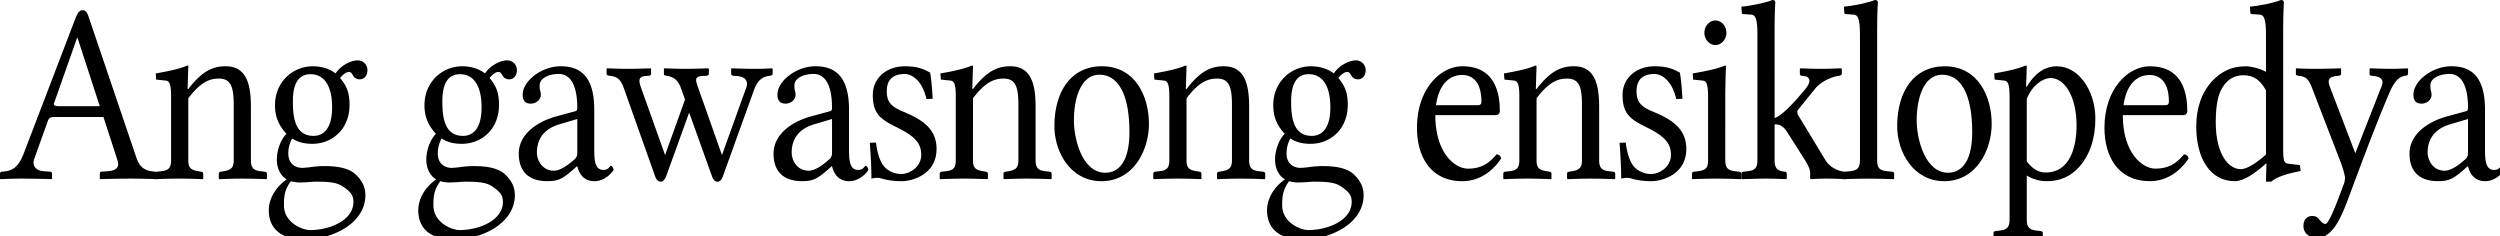 <?xml version="1.0" encoding="UTF-8" standalone="no"?>
<svg xmlns="http://www.w3.org/2000/svg" width="127" height="12" viewBox="0 0 127 12">
	<g font-family="Linux Libertine O" font-size="12.308" font-weight="400" letter-spacing="-.473" style="line-height:125%;-inkscape-font-specification:'Linux Libertine O';text-align:start">
		<path d="M3.041 5.395c-.256 0-.338-.039-.29-.169l1.164-3.302h.024l1.13 3.471H3.041M1.748 8.047l.676-1.885c.058-.169.128-.22.408-.22h2.423l.711 2.196c.117.364-.046.52-.49.56l-.325.025c-.059 0-.082.039-.082.104v.247l.012.026a59.851 59.851 0 011.55-.026c.477 0 .932.013 1.363.026l.023-.026v-.247c0-.065-.058-.104-.116-.104l-.128-.013c-.467-.052-.7-.247-.863-.754L4.521.91C4.44.663 4.37.52 4.207.52c-.175 0-.257.117-.396.468l-2.587 6.76c-.303.806-.618.936-1.13.975-.059 0-.094.039-.094.104v.247l.023.026c.431-.013.618-.026 1.072-.026.478 0 1.096.013 1.527.026l.023-.026v-.247c0-.065-.046-.104-.093-.104l-.338-.026c-.431-.039-.594-.299-.466-.65"/>
		<path d="M9.565 3.367c0-.026-.023-.039-.046-.039-.327.143-.793.26-1.608.403l.023.312.501.052c.163.026.256.156.256.806v3.237c0 .377-.116.52-.5.56l-.222.025c-.058.013-.093.039-.093.104v.247l.023.026c.466-.013.757-.026 1.212-.026.478 0 .722.013 1.188.026l.024-.026v-.247c0-.065-.035-.091-.093-.104l-.164-.026c-.384-.065-.5-.182-.5-.559V4.992c.594-.78 1.036-1 1.55-1 .617 0 .757.428.757 1.338v2.808c0 .377-.129.494-.501.56l-.164.025c-.058.013-.093.039-.093.104v.247l.024.026c.466-.013.699-.026 1.153-.026.478 0 .78.013 1.247.026l.023-.026v-.247c0-.065-.046-.091-.105-.104l-.221-.026c-.361-.039-.49-.182-.49-.559V5.421c0-1.157-.232-2.054-1.281-2.054-.595 0-1.154.182-1.9 1.157H9.53l.035-1.157m7.306 2.08c0 1.21-.536 1.456-.943 1.456-.933 0-1.05-.923-1.05-1.755 0-.91.292-1.378.898-1.378.7 0 1.095.598 1.095 1.677m-2.097 3.757c.128.039.303.065.443.065.35 0 .64-.039.804-.039.56 0 1.037.013 1.363.221.431.286.571.468.571.806 0 .936-1.2 1.43-2.202 1.43-.396 0-1.329-.377-1.329-1.261 0-.442.024-.767.35-1.222M18.27 4.03c.233 0 .396-.182.396-.468a.491.491 0 00-.513-.494c-.291 0-.815.221-1.107.663-.128-.104-.512-.364-1.165-.364-.99 0-1.911.78-1.911 1.976 0 .702.268 1.105.583 1.456-.315.312-.49.871-.49 1.313 0 .468.21.832.501 1.001-.594.416-.909 1.014-.909 1.573 0 1.131.92 1.482 1.771 1.482 1.504 0 3.135-.845 3.135-2.249 0-.416-.163-.741-.49-1.053-.43-.416-1.235-.429-1.642-.429a5.52 5.52 0 00-.734.065c-.164.013-.28.026-.338.026-.327 0-.711-.182-.711-.741 0-.26.07-.533.198-.754.268.182.594.273 1.025.273.98 0 1.888-.715 1.888-1.989 0-.611-.151-.962-.478-1.352.082-.13.303-.312.443-.312.082 0 .128.039.198.156a.377.377 0 00.35.221m6.194 1.417c0 1.21-.536 1.456-.943 1.456-.933 0-1.05-.923-1.05-1.755 0-.91.292-1.378.898-1.378.7 0 1.095.598 1.095 1.677m-2.097 3.757c.128.039.303.065.443.065.35 0 .64-.039.804-.039.56 0 1.037.013 1.363.221.431.286.571.468.571.806 0 .936-1.2 1.43-2.202 1.43-.396 0-1.329-.377-1.329-1.261 0-.442.024-.767.35-1.222m3.496-5.174c.233 0 .396-.182.396-.468a.491.491 0 00-.513-.494c-.291 0-.815.221-1.107.663-.128-.104-.513-.364-1.165-.364-.99 0-1.911.78-1.911 1.976 0 .702.268 1.105.582 1.456-.314.312-.489.871-.489 1.313 0 .468.21.832.501 1.001-.594.416-.909 1.014-.909 1.573 0 1.131.92 1.482 1.771 1.482 1.504 0 3.135-.845 3.135-2.249 0-.416-.163-.741-.49-1.053-.43-.416-1.235-.429-1.642-.429a5.52 5.52 0 00-.735.065c-.163.013-.28.026-.337.026-.327 0-.711-.182-.711-.741 0-.26.07-.533.198-.754.268.182.594.273 1.025.273.98 0 1.888-.715 1.888-1.989 0-.611-.151-.962-.478-1.352.082-.13.303-.312.443-.312.082 0 .128.039.198.156a.377.377 0 00.35.221m3.463 2.015v1.73a.4.4 0 01-.163.337c-.303.273-.7.56-1.026.56-.582 0-.862-.52-.862-.924 0-.585.268-1.17 1.13-1.43l.921-.273m0 2.405c.07.273.256.754.874.754.57 0 .967-.52.967-.585 0-.091-.081-.195-.128-.195-.07 0-.105.208-.385.208-.454 0-.466-.533-.466-1.13V5.563c0-1.846-.862-2.197-1.713-2.197-.955 0-1.922.741-1.922 1.443 0 .312.14.455.407.455.338 0 .513-.26.513-.429a.645.645 0 00-.035-.234.997.997 0 01-.023-.26c0-.403.524-.585.967-.585.396 0 .944.26.944 1.73 0 .09-.035.142-.07.155l-1.002.273c-1.119.312-1.9 1.001-1.9 1.885 0 1.027.63 1.404 1.445 1.404.536 0 .758-.104 1.27-.546l.234-.208h.023m3.749-4.705V3.51l-.023-.039c-.432.013-.735.026-1.154.026-.443 0-.63-.013-1.06-.026l-.024.026v.26c0 .065.082.078.14.091.338.04.548.104.734.624l1.597 4.498c.07.182.163.26.28.26.104 0 .197-.078.279-.286l1.165-3.224 1.166 3.25c.07.182.163.26.28.26.104 0 .197-.078.267-.273l1.585-4.394c.21-.572.501-.676.804-.715.07-.013.14-.026.14-.104v-.247l-.023-.026c-.292.013-.432.026-.851.026-.443 0-.78-.013-1.212-.026l-.023.026v.26c0 .04.046.091.105.091l.174.013c.595.04.571.416.467.65l-1.212 3.367-1.212-3.432c-.14-.39-.187-.559.221-.585l.21-.013c.058 0 .116-.039.116-.104v-.247l-.035-.026c-.43.013-.757.026-1.165.026-.408 0-.63-.013-1.06-.026l-.024.026v.26c0 .065.059.078.117.091.338.04.594.195.746.624l.21.585-1.014 2.821-1.224-3.432c-.116-.325-.151-.559.233-.585l.175-.013c.058 0 .105-.039.105-.104m9.192 2.301v1.73a.4.4 0 01-.163.337c-.303.273-.699.56-1.025.56-.583 0-.862-.52-.862-.924 0-.585.268-1.17 1.13-1.43l.92-.273m0 2.405c.07.273.257.754.874.754.571 0 .968-.52.968-.585 0-.091-.082-.195-.129-.195-.07 0-.104.208-.384.208-.455 0-.466-.533-.466-1.13V5.563c0-1.846-.863-2.197-1.713-2.197-.956 0-1.923.741-1.923 1.443 0 .312.14.455.408.455.338 0 .513-.26.513-.429a.645.645 0 00-.035-.234.997.997 0 01-.024-.26c0-.403.525-.585.968-.585.396 0 .943.26.943 1.73 0 .09-.034.142-.07.155l-1.002.273c-1.118.312-1.899 1.001-1.899 1.885 0 1.027.63 1.404 1.445 1.404.536 0 .757-.104 1.27-.546l.233-.208h.023m1.92-1.195c.046.637.081 1.274.081 1.82a1.38 1.38 0 01.268-.039c.082 0 .14 0 .222.026.303.091.64.143 1.049.143.547 0 1.77-.35 1.77-1.638 0-1.04-.757-1.508-1.7-1.898-.641-.26-.828-.52-.828-1.04 0-.715.478-.87.92-.87.245 0 .851.207 1.096 1.273l.315-.013c-.024-.468-.059-.91-.128-1.326-.362-.208-.7-.325-1.282-.325-.92 0-1.632.585-1.632 1.456 0 .975.408 1.248 1.259 1.664.92.455 1.2.82 1.2 1.378 0 .637-.606.975-1.014.975-.43 0-.745-.234-.862-.377-.268-.299-.385-.897-.42-1.222l-.314.013m5.241-3.887c0-.026-.023-.039-.047-.039-.326.143-.792.26-1.608.403l.024.312.5.052c.164.026.257.156.257.806v3.237c0 .377-.116.52-.501.56l-.221.025c-.059.013-.094.039-.094.104v.247l.024.026c.466-.013.757-.026 1.212-.026.477 0 .722.013 1.188.026l.023-.026v-.247c0-.065-.034-.091-.093-.104l-.163-.026c-.384-.065-.501-.182-.501-.559V4.992c.594-.78 1.037-1 1.55-1 .617 0 .757.428.757 1.338v2.808c0 .377-.128.494-.5.56l-.164.025c-.058.013-.093.039-.093.104v.247L51 9.1c.466-.013.7-.026 1.154-.026.478 0 .78.013 1.247.026l.023-.026v-.247c0-.065-.047-.091-.105-.104l-.221-.026c-.362-.039-.49-.182-.49-.559V5.421c0-1.157-.233-2.054-1.282-2.054-.594 0-1.153.182-1.899 1.157h-.035l.035-1.157m4.138 3.043c0 1.325.827 2.794 2.388 2.794 1.655 0 2.413-1.612 2.413-2.912 0-1.352-.665-2.925-2.39-2.925-1.55 0-2.411 1.261-2.411 3.042m2.284-2.613c.955 0 1.526 1.001 1.526 2.912 0 1.716-.7 2.067-1.224 2.067-1.153 0-1.596-1.664-1.596-2.665 0-1.13.361-2.314 1.294-2.314m4.427-.429c0-.026-.024-.039-.047-.039-.326.143-.792.26-1.608.403l.023.312.501.052c.163.026.257.156.257.806v3.237c0 .377-.117.52-.501.56l-.222.025c-.058.013-.093.039-.093.104v.247l.023.026c.466-.013.758-.026 1.212-.026.478 0 .723.013 1.189.026l.023-.026v-.247c0-.065-.035-.091-.093-.104l-.163-.026c-.385-.065-.501-.182-.501-.559V4.992c.594-.78 1.037-1 1.55-1 .617 0 .757.428.757 1.338v2.808c0 .377-.128.494-.501.56l-.163.025c-.059.013-.094.039-.094.104v.247l.024.026c.466-.013.699-.026 1.153-.026.478 0 .781.013 1.247.026l.024-.026v-.247c0-.065-.047-.091-.105-.104l-.222-.026c-.36-.039-.49-.182-.49-.559V5.421c0-1.157-.232-2.054-1.28-2.054-.595 0-1.155.182-1.9 1.157h-.035l.035-1.157m7.306 2.08c0 1.21-.536 1.456-.944 1.456-.932 0-1.049-.923-1.049-1.755 0-.91.291-1.378.897-1.378.7 0 1.096.598 1.096 1.677m-2.098 3.757c.128.039.303.065.443.065.35 0 .64-.039.804-.039.56 0 1.037.013 1.363.221.432.286.571.468.571.806 0 .936-1.2 1.43-2.202 1.43-.396 0-1.328-.377-1.328-1.261 0-.442.023-.767.35-1.222M68.98 4.03c.233 0 .396-.182.396-.468a.491.491 0 00-.512-.494c-.292 0-.816.221-1.107.663-.129-.104-.513-.364-1.166-.364-.99 0-1.91.78-1.91 1.976 0 .702.267 1.105.582 1.456-.315.312-.49.871-.49 1.313 0 .468.21.832.501 1.001-.594.416-.908 1.014-.908 1.573 0 1.131.92 1.482 1.77 1.482 1.504 0 3.135-.845 3.135-2.249 0-.416-.163-.741-.489-1.053-.431-.416-1.235-.429-1.643-.429a5.52 5.52 0 00-.734.065c-.163.013-.28.026-.338.026-.326 0-.711-.182-.711-.741 0-.26.07-.533.198-.754.268.182.594.273 1.026.273.978 0 1.887-.715 1.887-1.989 0-.611-.151-.962-.477-1.352.081-.13.303-.312.442-.312.082 0 .129.039.199.156a.377.377 0 00.35.221m3.968 1.313c.21-1.469 1.072-1.534 1.34-1.534.42 0 .967.26.967 1.352 0 .117-.046.182-.163.182H72.95m3.076 2.496c-.407.494-.815.728-1.456.728-.653 0-1.655-.78-1.655-2.717h3.065c.128 0 .21-.078.21-.22 0-1.093-.362-2.263-1.9-2.263-1.107 0-2.307 1.144-2.307 3.12 0 1.495.71 2.717 2.307 2.717.84 0 1.527-.48 1.97-1.157-.036-.13-.105-.195-.234-.208m2.03-4.472c0-.026-.023-.039-.046-.039-.327.143-.793.26-1.609.403l.024.312.5.052c.164.026.257.156.257.806v3.237c0 .377-.116.52-.5.56l-.222.025c-.059.013-.093.039-.093.104v.247l.023.026c.466-.013.757-.026 1.212-.026.478 0 .722.013 1.188.026l.024-.026v-.247c0-.065-.035-.091-.094-.104l-.163-.026c-.384-.065-.5-.182-.5-.559V4.992c.593-.78 1.036-1 1.549-1 .618 0 .757.428.757 1.338v2.808c0 .377-.128.494-.5.56l-.164.025c-.058.013-.093.039-.093.104v.247l.023.026c.466-.013.7-.026 1.154-.026.478 0 .78.013 1.247.026l.023-.026v-.247c0-.065-.046-.091-.105-.104l-.221-.026c-.361-.039-.49-.182-.49-.559V5.421c0-1.157-.233-2.054-1.281-2.054-.595 0-1.154.182-1.9 1.157h-.035l.035-1.157m4.218 3.887c.047.637.082 1.274.082 1.82a1.37 1.37 0 01.268-.039c.081 0 .14 0 .221.026.303.091.641.143 1.049.143.548 0 1.771-.35 1.771-1.638 0-1.04-.757-1.508-1.701-1.898-.641-.26-.827-.52-.827-1.04 0-.715.477-.87.92-.87.245 0 .85.207 1.096 1.273l.314-.013c-.023-.468-.058-.91-.128-1.326-.361-.208-.7-.325-1.282-.325-.92 0-1.631.585-1.631 1.456 0 .975.408 1.248 1.258 1.664.92.455 1.2.82 1.2 1.378 0 .637-.605.975-1.013.975-.431 0-.746-.234-.863-.377-.268-.299-.384-.897-.42-1.222l-.314.013m4.309-5.59c0 .338.257.624.56.624.303 0 .559-.286.559-.624s-.256-.624-.56-.624c-.302 0-.559.286-.559.624m1.096 1.703c0-.026-.024-.039-.047-.039-.326.143-.816.26-1.643.403l.023.312.501.052c.163.026.257.156.257.806v3.237c0 .377-.105.507-.501.56l-.222.025c-.058.013-.093.039-.093.104v.247l.023.026c.466-.013.793-.026 1.212-.026.443 0 .78.013 1.247.026l.023-.026v-.247c0-.065-.046-.091-.105-.104l-.22-.026c-.362-.039-.49-.182-.49-.559V4.901c0-.65.035-1.534.035-1.534m1.597-1.612v6.383c0 .377-.116.52-.5.56l-.222.025c-.058.013-.082.039-.082.104v.247l.024.026c.582-.013.745-.026 1.2-.026.478 0 .594.013 1.049.026l.023-.026v-.247c0-.065-.047-.104-.093-.104-.303-.039-.525-.091-.525-.585v-1.82c.292 0 .455.091.688.468l.85 1.339c.234.377.269.533.269.702v.247l.035.026c.233-.013.43-.026.78-.026.362 0 .641.013.99.026l.024-.026v-.247c0-.065-.023-.091-.105-.104L93.6 8.71c-.292-.052-.665-.234-.874-.585l-1.364-2.249a.334.334 0 01-.058-.182c0-.052.012-.091.047-.13l.885-1.092c.292-.338.804-.559 1.119-.611l.081-.013c.059-.013.129-.039.129-.104v-.247l-.047-.026c-.431.013-.594.026-1.014.026-.443 0-.606-.013-1.037-.026 0 .013-.035.026-.035.026v.247c0 .052.035.104.093.104.7.039.28.572.152.715-.63.767-1.224 1.352-1.527 1.43V1.495c0-.845.035-1.365.035-1.365 0-.091-.046-.13-.151-.13-.291.13-1.107.299-1.573.338l.023.312c0 .039.035.065.07.065l.373.026c.233 0 .35.169.35 1.014"/>
		<path d="M94.486 8.138c0 .377-.117.52-.501.56l-.28.025c-.058 0-.081.039-.081.104v.247l.011.026c.583-.013.816-.026 1.27-.026.478 0 .711.013 1.294.026l.023-.026v-.247c0-.065-.046-.104-.093-.104l-.28-.026c-.384-.039-.49-.182-.49-.559V1.495c0-.845.036-1.365.036-1.365 0-.091-.047-.13-.152-.13-.291.13-1.095.3-1.573.338l.023.312c0 .039.035.065.07.065l.373.026c.233 0 .35.169.35 1.014v6.383m1.891-1.728c0 1.325.828 2.794 2.39 2.794 1.654 0 2.411-1.612 2.411-2.912 0-1.352-.664-2.925-2.389-2.925-1.55 0-2.412 1.261-2.412 3.042m2.284-2.613c.956 0 1.527 1.001 1.527 2.912 0 1.716-.7 2.067-1.224 2.067-1.153 0-1.596-1.664-1.596-2.665 0-1.13.361-2.314 1.293-2.314m4.299 1.235c.256-.689.816-1.066 1.212-1.066.71 0 1.317.936 1.317 2.405 0 1.066-.315 2.392-1.562 2.392-.186 0-.559-.026-.967-.559V5.031m-.874-.13v6.266c0 .364-.128.507-.5.546l-.222.026c-.059.013-.094.039-.094.104v.247l.024.026c.43-.013.792-.026 1.212-.026.442 0 .815.013 1.246.026l.024-.026v-.247c0-.065-.047-.091-.105-.104l-.222-.026c-.36-.039-.489-.182-.489-.546V8.918c.303.182.618.286 1.037.286.618 0 1.177-.22 1.632-.728.524-.598.815-1.404.815-2.457 0-1.378-.827-2.652-1.957-2.652-.373 0-.99.13-1.527 1.04h-.035l.035-1.04c0-.026-.023-.039-.047-.039-.337.143-.78.26-1.608.403l.024.312.5.052c.164.026.257.156.257.806m5.787.442c.21-1.469 1.072-1.534 1.34-1.534.42 0 .967.26.967 1.352 0 .117-.046.182-.163.182h-2.144m3.076 2.496c-.408.494-.815.728-1.456.728-.653 0-1.655-.78-1.655-2.717h3.065c.128 0 .21-.078.21-.22 0-1.093-.362-2.263-1.9-2.263-1.107 0-2.307 1.144-2.307 3.12 0 1.495.71 2.717 2.307 2.717.839 0 1.526-.48 1.97-1.157-.036-.13-.106-.195-.234-.208m4.161.013c-.524.468-.978.741-1.281.741-.63 0-1.27-.767-1.27-2.392 0-.936.151-1.456.326-1.729.361-.61.85-.65 1.084-.65.548 0 .862.273 1.142.767v3.263m.874-6.357c0-.845.035-1.365.035-1.365 0-.091-.047-.13-.152-.13-.291.13-1.095.3-1.573.338l.023.312c0 .039.035.065.07.065l.373.026c.233 0 .35.169.35 1.014v1.898c-.268-.169-.78-.286-1.014-.286-.769 0-1.282.286-1.748.78-.5.559-.78 1.326-.78 2.288 0 1.599.699 2.769 1.957 2.769.466 0 1.049-.416 1.585-.897l.023.013-.023.91h.268c.256-.234.769-.403 1.491-.546l-.034-.299-.56-.065c-.245-.026-.291-.104-.291-.754V1.495"/>
		<path d="M118.927 3.744V3.51l-.024-.039c-.43.013-.85.026-1.27.026-.396 0-.746-.013-.979-.026l-.023.026v.26c0 .052.047.078.116.091.385.04.525.143.711.637l1.469 3.81c.093.26.198.61.198.74a.963.963 0 01-.094.403c-.29.793-.722 1.937-.897 1.937-.116 0-.198-.09-.314-.22a.413.413 0 00-.362-.183c-.186 0-.443.117-.443.507 0 .468.455.611.676.611.828 0 1.27-1.118 1.62-2.054.932-2.509 1.445-3.848 2.063-5.304.163-.377.396-.845.827-.884.082-.013.128-.039.128-.104v-.247l-.035-.026c-.291.013-.477.026-.804.026-.408 0-.664-.013-1.095-.026l-.023.04v.246c0 .065.058.091.116.091.361.04.71.117.455.637l-1.294 3.302-1.282-3.354c-.175-.442-.011-.546.431-.585.059 0 .129-.039.129-.104m6.448 2.301v1.73a.4.4 0 01-.163.337c-.303.273-.699.56-1.025.56-.583 0-.863-.52-.863-.924 0-.585.268-1.17 1.13-1.43l.921-.273m0 2.405c.07.273.257.754.874.754.571 0 .967-.52.967-.585 0-.091-.081-.195-.128-.195-.07 0-.105.208-.384.208-.455 0-.466-.533-.466-1.13V5.563c0-1.846-.863-2.197-1.713-2.197-.956 0-1.923.741-1.923 1.443 0 .312.14.455.408.455.338 0 .512-.26.512-.429a.645.645 0 00-.034-.234.998.998 0 01-.024-.26c0-.403.525-.585.967-.585.397 0 .944.26.944 1.73 0 .09-.035.142-.07.155l-1.002.273c-1.118.312-1.9 1.001-1.9 1.885 0 1.027.63 1.404 1.446 1.404.536 0 .757-.104 1.27-.546l.233-.208h.023"/>
	</g>
</svg>

